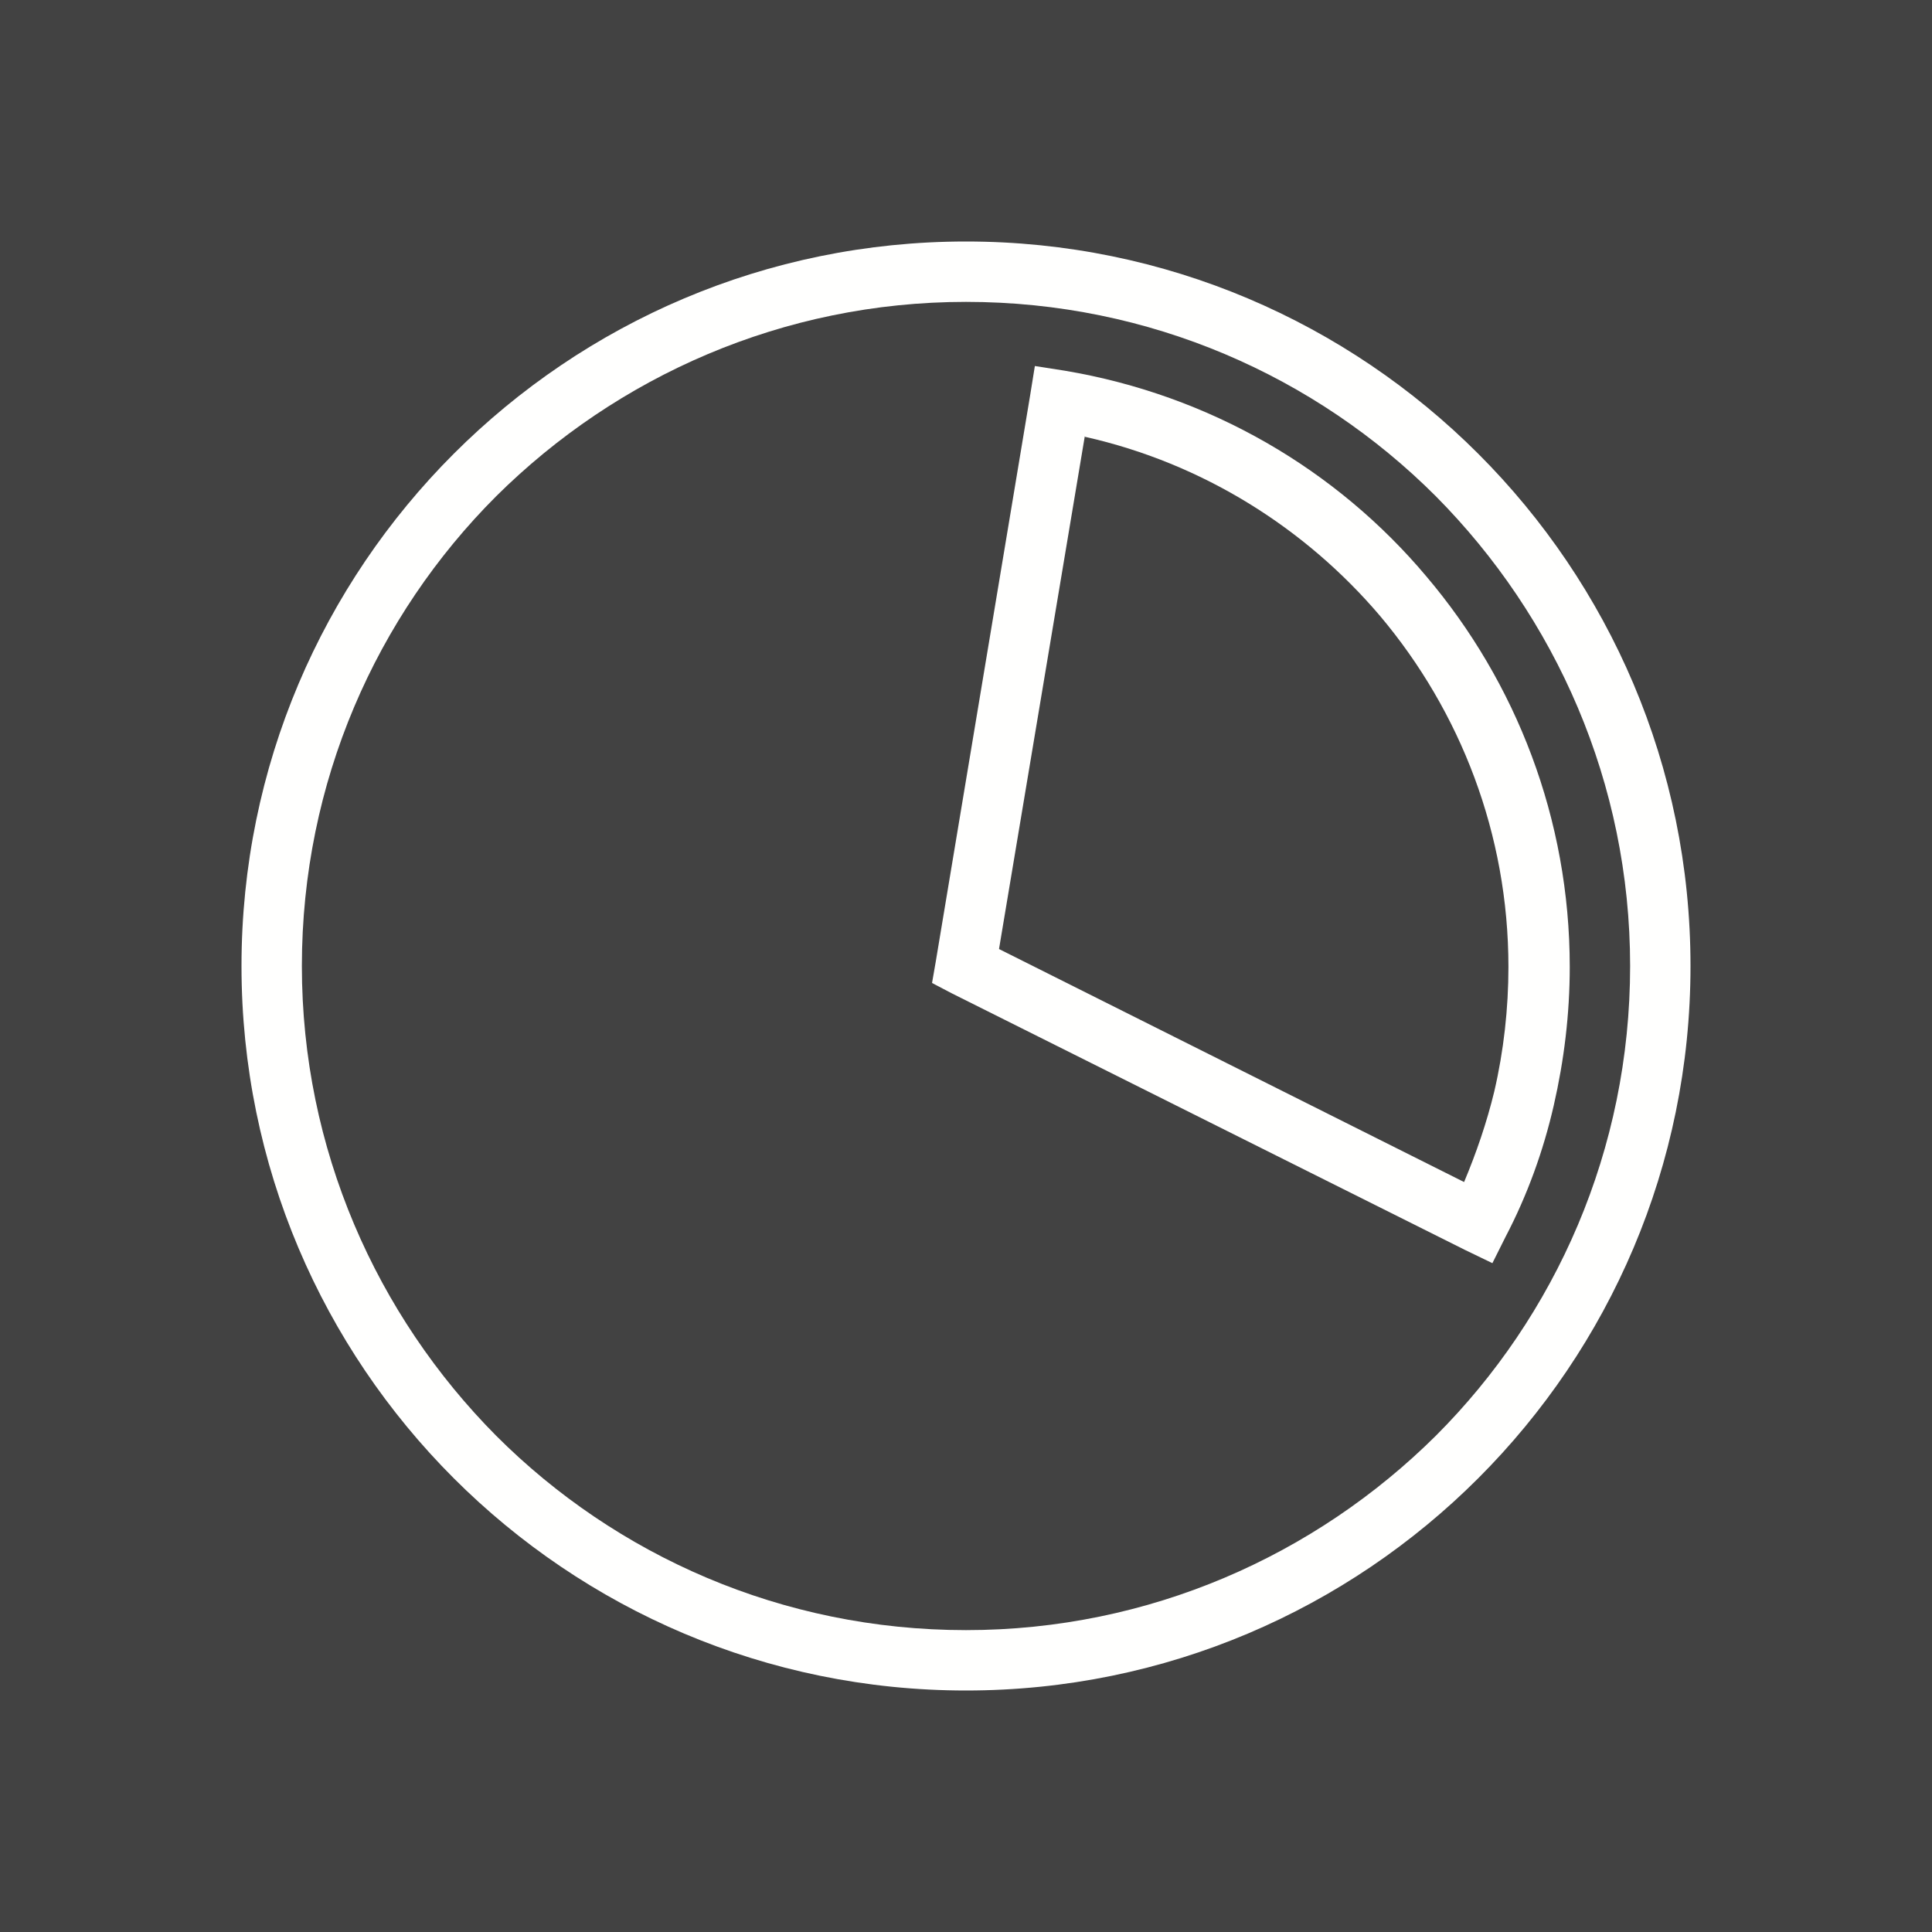 <?xml version="1.0" ?><!DOCTYPE svg  PUBLIC '-//W3C//DTD SVG 1.1//EN'  'http://www.w3.org/Graphics/SVG/1.1/DTD/svg11.dtd'><svg height="2048px" style="shape-rendering:geometricPrecision; text-rendering:geometricPrecision; image-rendering:optimizeQuality; fill-rule:evenodd; clip-rule:evenodd" viewBox="0 0 2048 2048" width="2048px" xml:space="preserve" xmlns="http://www.w3.org/2000/svg" xmlns:xlink="http://www.w3.org/1999/xlink"><defs><style type="text/css">
   <![CDATA[
    .fil1 {fill:none}
    .fil0 {fill:#424242}
    .fil2 {fill:#FFFFFE;fill-rule:nonzero}
   ]]>
  </style></defs><rect class="fil0" height="2048" width="2048"/><g id="Layer_x0020_1"><rect class="fil1" height="2048" width="2048"/><path class="fil2" d="M1024 256c212,0 404,86 543,225 139,139 225,331 225,543 0,212 -86,404 -225,543 -139,139 -331,225 -543,225 -212,0 -404,-86 -543,-225 -139,-139 -225,-331 -225,-543 0,-212 86,-404 225,-543 139,-139 331,-225 543,-225zm498 270c-127,-127 -303,-206 -498,-206 -194,0 -370,79 -498,206 -127,127 -206,303 -206,498 0,194 79,370 206,498 127,127 303,206 498,206 194,0 370,-79 498,-206 127,-127 206,-303 206,-498 0,-194 -79,-370 -206,-498z"/><path class="fil2" d="M992 1019l100 -600 5 -31 32 5c154,26 288,105 383,218 95,112 152,257 152,414 0,50 -6,99 -17,147 -11,48 -28,95 -51,139l-14 28 -29 -14 -544 -272 -21 -11 4 -23zm158 -557l-91 544 493 247c13,-31 24,-63 32,-96 10,-43 15,-88 15,-132 0,-141 -51,-271 -136,-372 -79,-93 -188,-162 -313,-190z"/></g></svg>